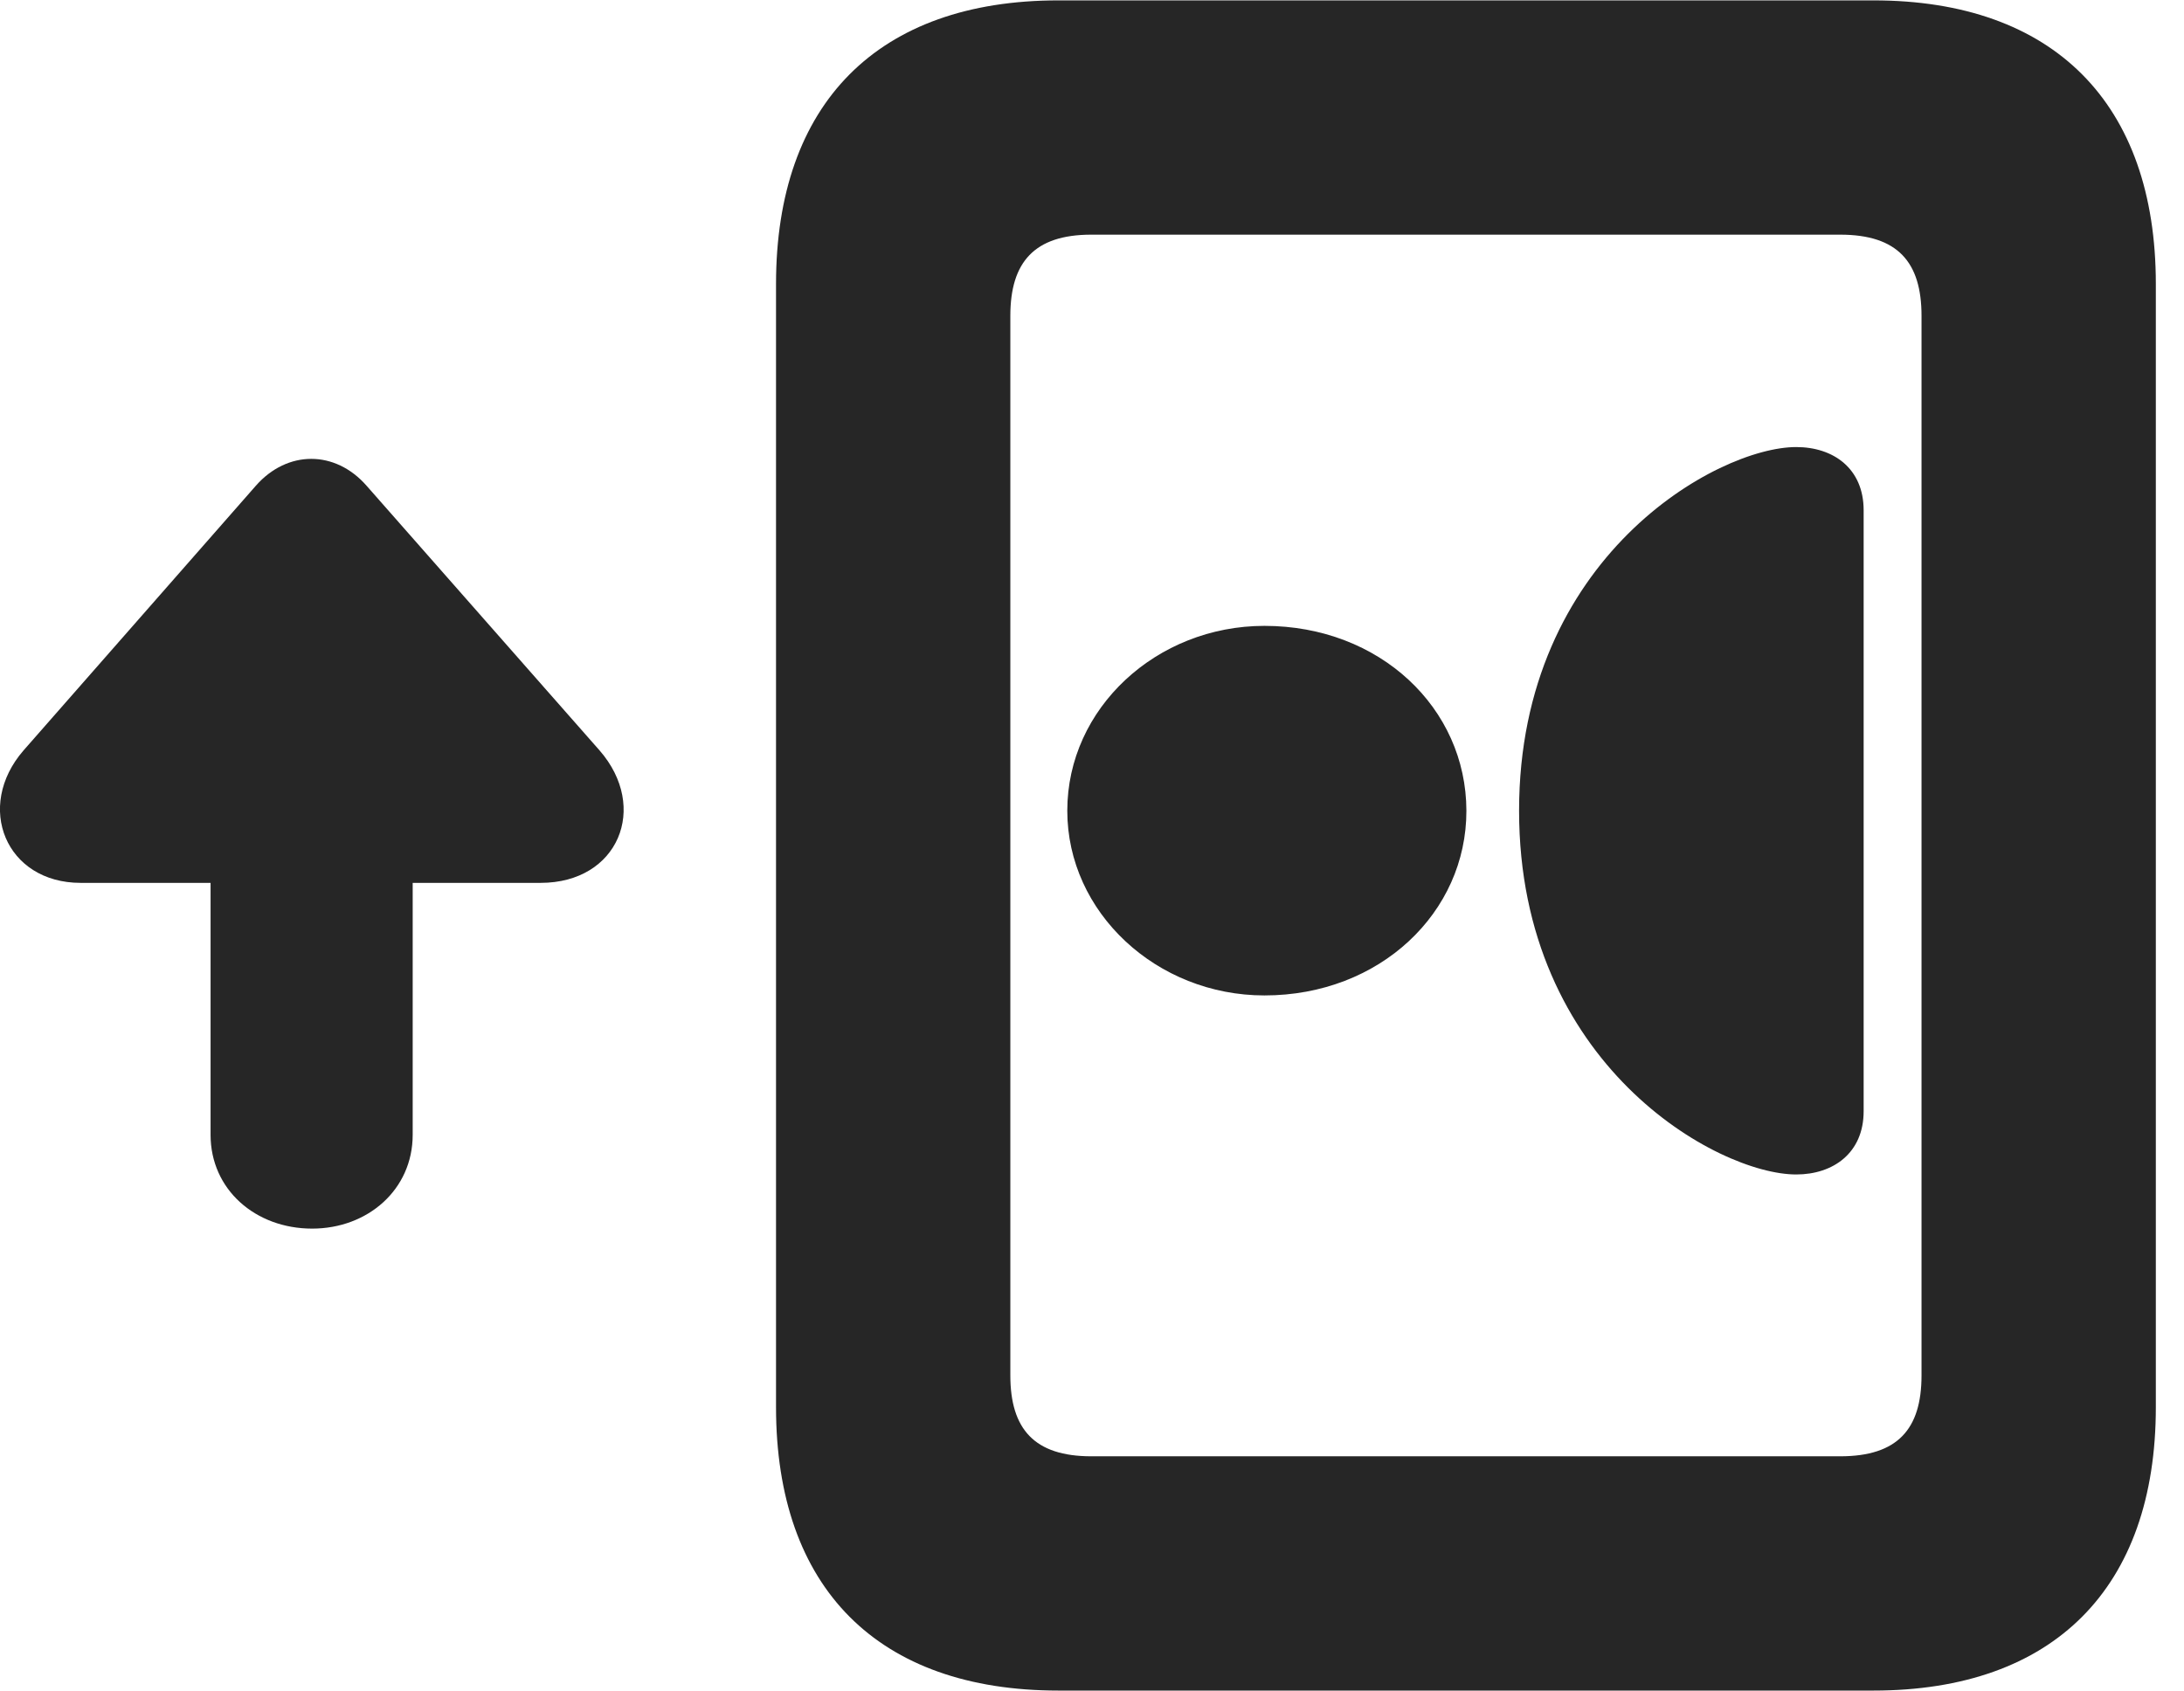 <?xml version="1.0" encoding="UTF-8"?>
<!--Generator: Apple Native CoreSVG 326-->
<!DOCTYPE svg PUBLIC "-//W3C//DTD SVG 1.1//EN" "http://www.w3.org/Graphics/SVG/1.1/DTD/svg11.dtd">
<svg version="1.1" xmlns="http://www.w3.org/2000/svg" xmlns:xlink="http://www.w3.org/1999/xlink"
       viewBox="0 0 28.149 21.793">
       <g>
              <rect height="21.793" opacity="0" width="28.149" x="0" y="0" />
              <path d="M10.002 18.14C10.002 20.472 11.316 21.793 13.641 21.793L24.147 21.793C26.467 21.793 27.786 20.472 27.786 18.14L27.786 3.661C27.786 1.331 26.467 0.005 24.147 0.005L13.641 0.005C11.316 0.005 10.002 1.331 10.002 3.661ZM13.022 17.73L13.022 4.071C13.022 3.378 13.333 3.025 14.065 3.025L23.718 3.025C24.458 3.025 24.766 3.378 24.766 4.071L24.766 17.73C24.766 18.423 24.458 18.773 23.718 18.773L14.065 18.773C13.333 18.773 13.022 18.423 13.022 17.73Z"
                     fill="currentColor" fill-opacity="0.85" />
              <path d="M23.151 15.14C23.629 15.14 24.02 14.862 24.02 14.325L24.02 6.578C24.02 6.038 23.629 5.763 23.151 5.763C22.136 5.763 19.579 7.18 19.579 10.451C19.579 13.722 22.136 15.14 23.151 15.14ZM16.297 12.832C17.785 12.832 18.902 11.763 18.9 10.451C18.898 9.129 17.785 8.068 16.297 8.068C14.907 8.068 13.756 9.129 13.756 10.451C13.756 11.763 14.907 12.832 16.297 12.832Z"
                     fill="currentColor" fill-opacity="0.85" />
              <path d="M0.303 9.674C-0.327 10.4 0.075 11.381 1.039 11.381L2.714 11.381L2.714 14.629C2.714 15.334 3.292 15.838 4.023 15.838C4.741 15.838 5.319 15.334 5.319 14.629L5.319 11.381L6.968 11.381C7.97 11.381 8.368 10.408 7.728 9.674L4.724 6.261C4.32 5.8 3.704 5.8 3.298 6.261Z"
                     fill="currentColor" fill-opacity="0.85" />
       </g>
</svg>